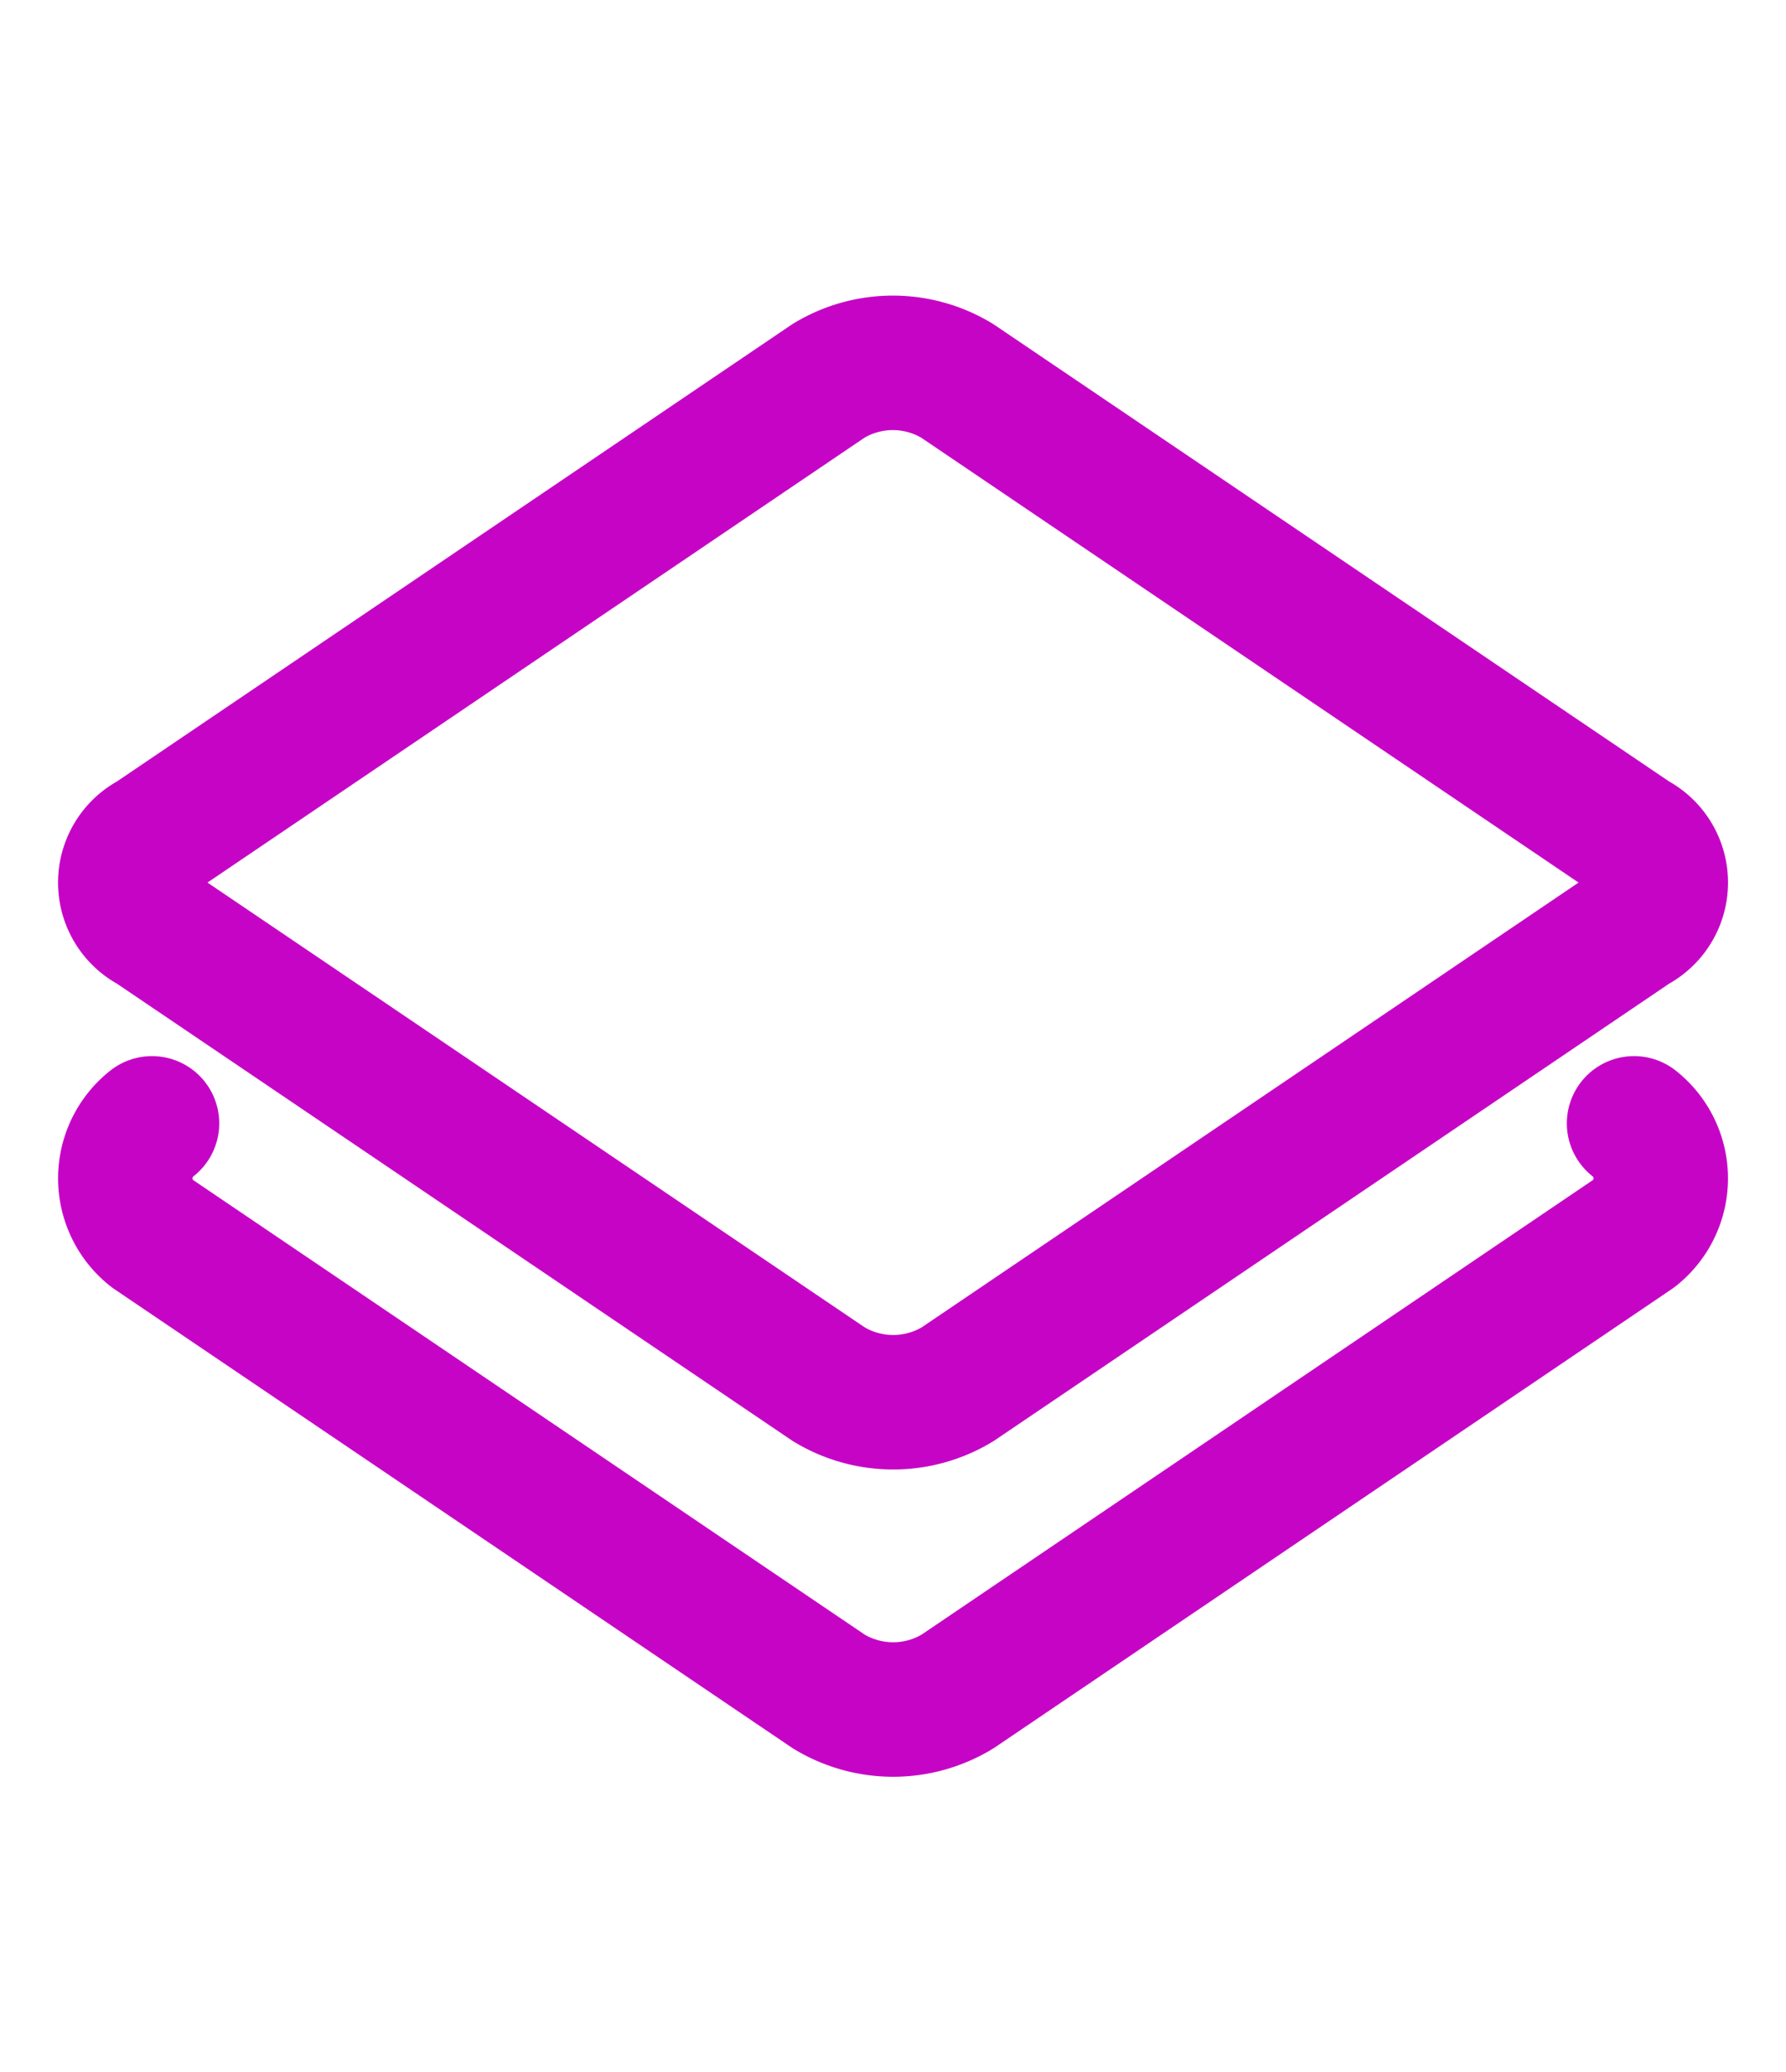 <svg xmlns="http://www.w3.org/2000/svg" width="26.571" height="30.809" viewBox="0 0 26.571 30.809">
  <g id="Group_73045" data-name="Group 73045" transform="translate(1.422 1.421)">
    <path id="Path_11262" data-name="Path 11262" d="M1.172,16.763A1.041,1.041,0,0,1,.015,15.606l2.3-11.933A1.844,1.844,0,0,1,3.673,2.317L15.606.015a1.041,1.041,0,0,1,1.157,1.157" transform="translate(11.864 27.966) rotate(-135)" fill="none" stroke="#c604c6" stroke-linecap="round" stroke-linejoin="round" stroke-miterlimit="10" stroke-width="2"/>
    <path id="Path_11261" data-name="Path 11261" d="M12.872,14.227.938,16.53a.728.728,0,0,1-.917-.917l2.3-11.933A1.844,1.844,0,0,1,3.679,2.324L15.613.021a.728.728,0,0,1,.917.917l-2.3,11.933A1.848,1.848,0,0,1,12.872,14.227Z" transform="translate(11.864 0) rotate(45)" fill="none" stroke="#c604c6" stroke-linecap="round" stroke-linejoin="round" stroke-miterlimit="10" stroke-width="2"/>
  </g>
</svg>
